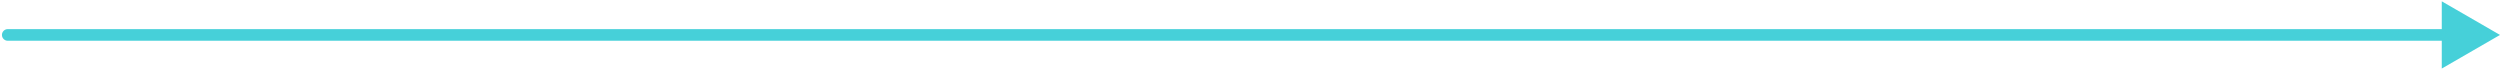 <svg width="644" height="18" viewBox="0 0 644 18" fill="none" xmlns="http://www.w3.org/2000/svg">
<path d="M2 7.5C1.172 7.5 0.5 8.172 0.5 9C0.5 9.828 1.172 10.5 2 10.5L2 7.5ZM644 9L629 0.34L629 17.66L644 9ZM2 10.5L630.5 10.5L630.5 7.5L2 7.5L2 10.5Z" fill="#46D0D9"/>
</svg>
